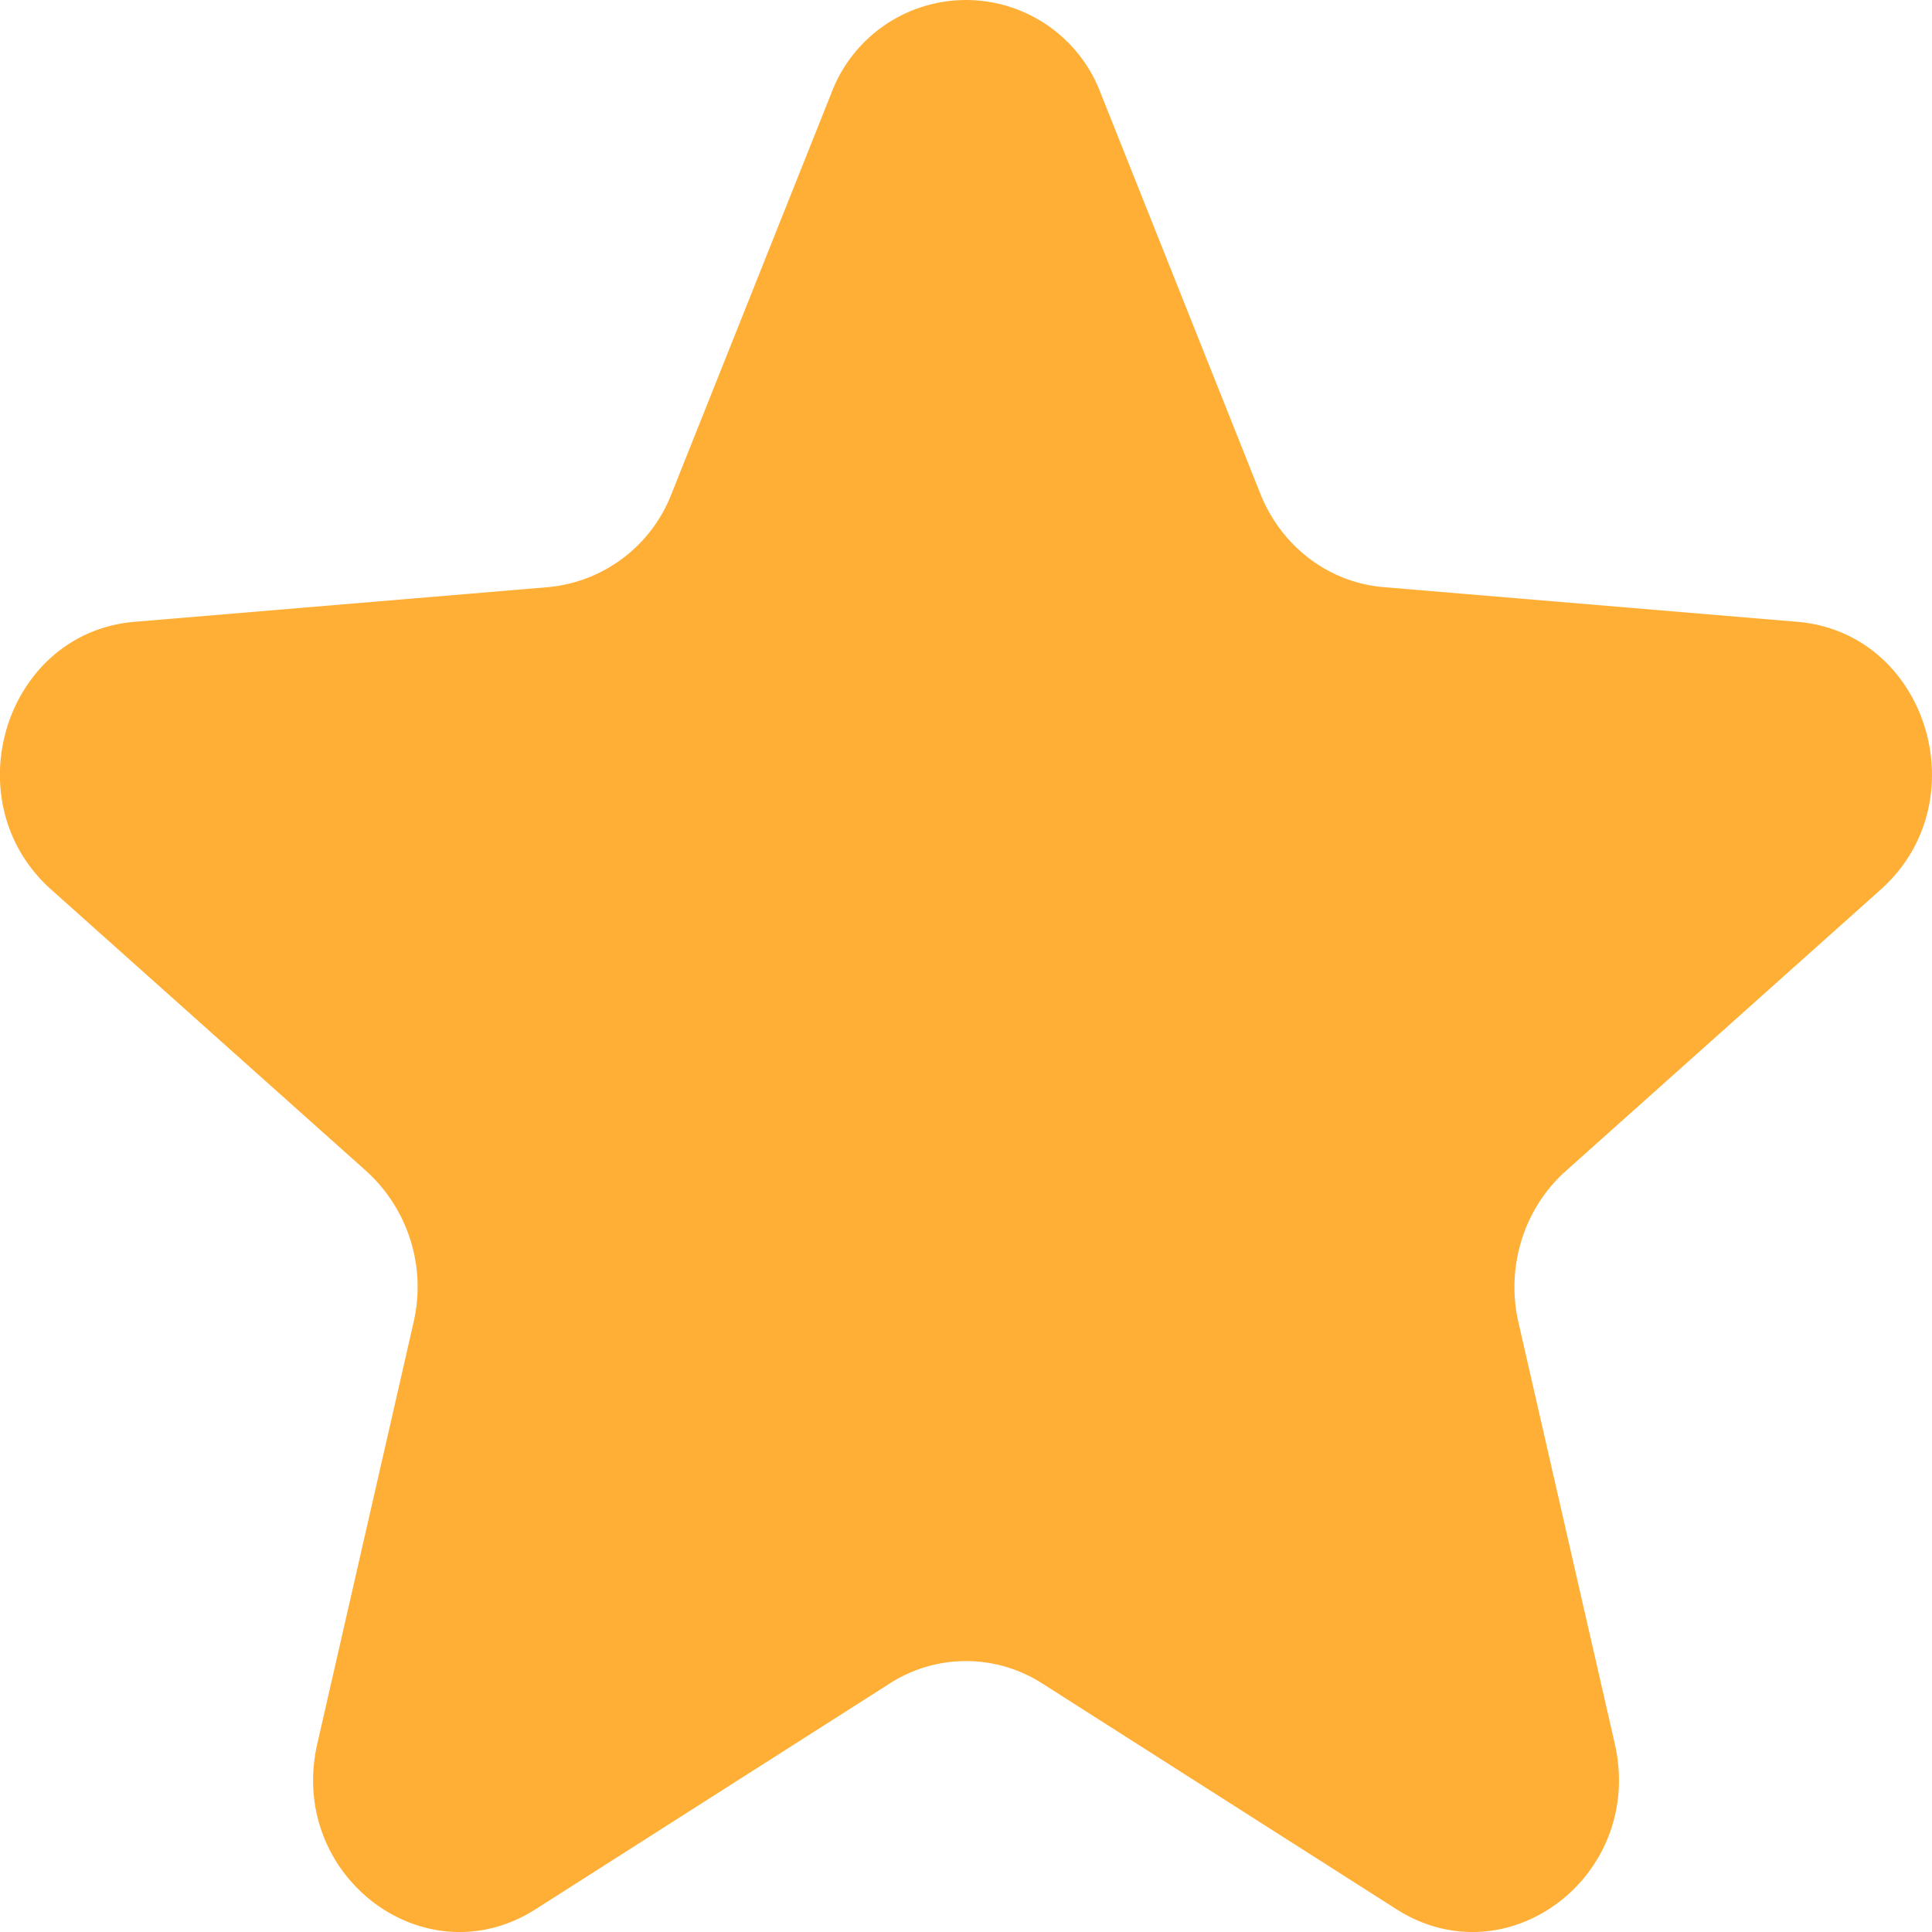 <svg width="20" height="20" fill="none" xmlns="http://www.w3.org/2000/svg"><path d="M8.603.972a1.49 1.49 0 012.794 0l1.65 4.139c.218.547.71.92 1.276.967l4.283.359c1.341.112 1.885 1.859.863 2.772l-3.263 2.916c-.43.385-.619.99-.487 1.565l.997 4.36c.312 1.366-1.112 2.446-2.26 1.714l-3.667-2.337a1.46 1.46 0 00-1.578 0l-3.666 2.337c-1.149.732-2.573-.348-2.26-1.714l.996-4.36a1.62 1.62 0 00-.487-1.565L.53 9.209c-1.022-.913-.478-2.66.863-2.772l4.283-.359a1.52 1.52 0 001.276-.967L8.603.972z" fill="#FFAF36"/></svg>